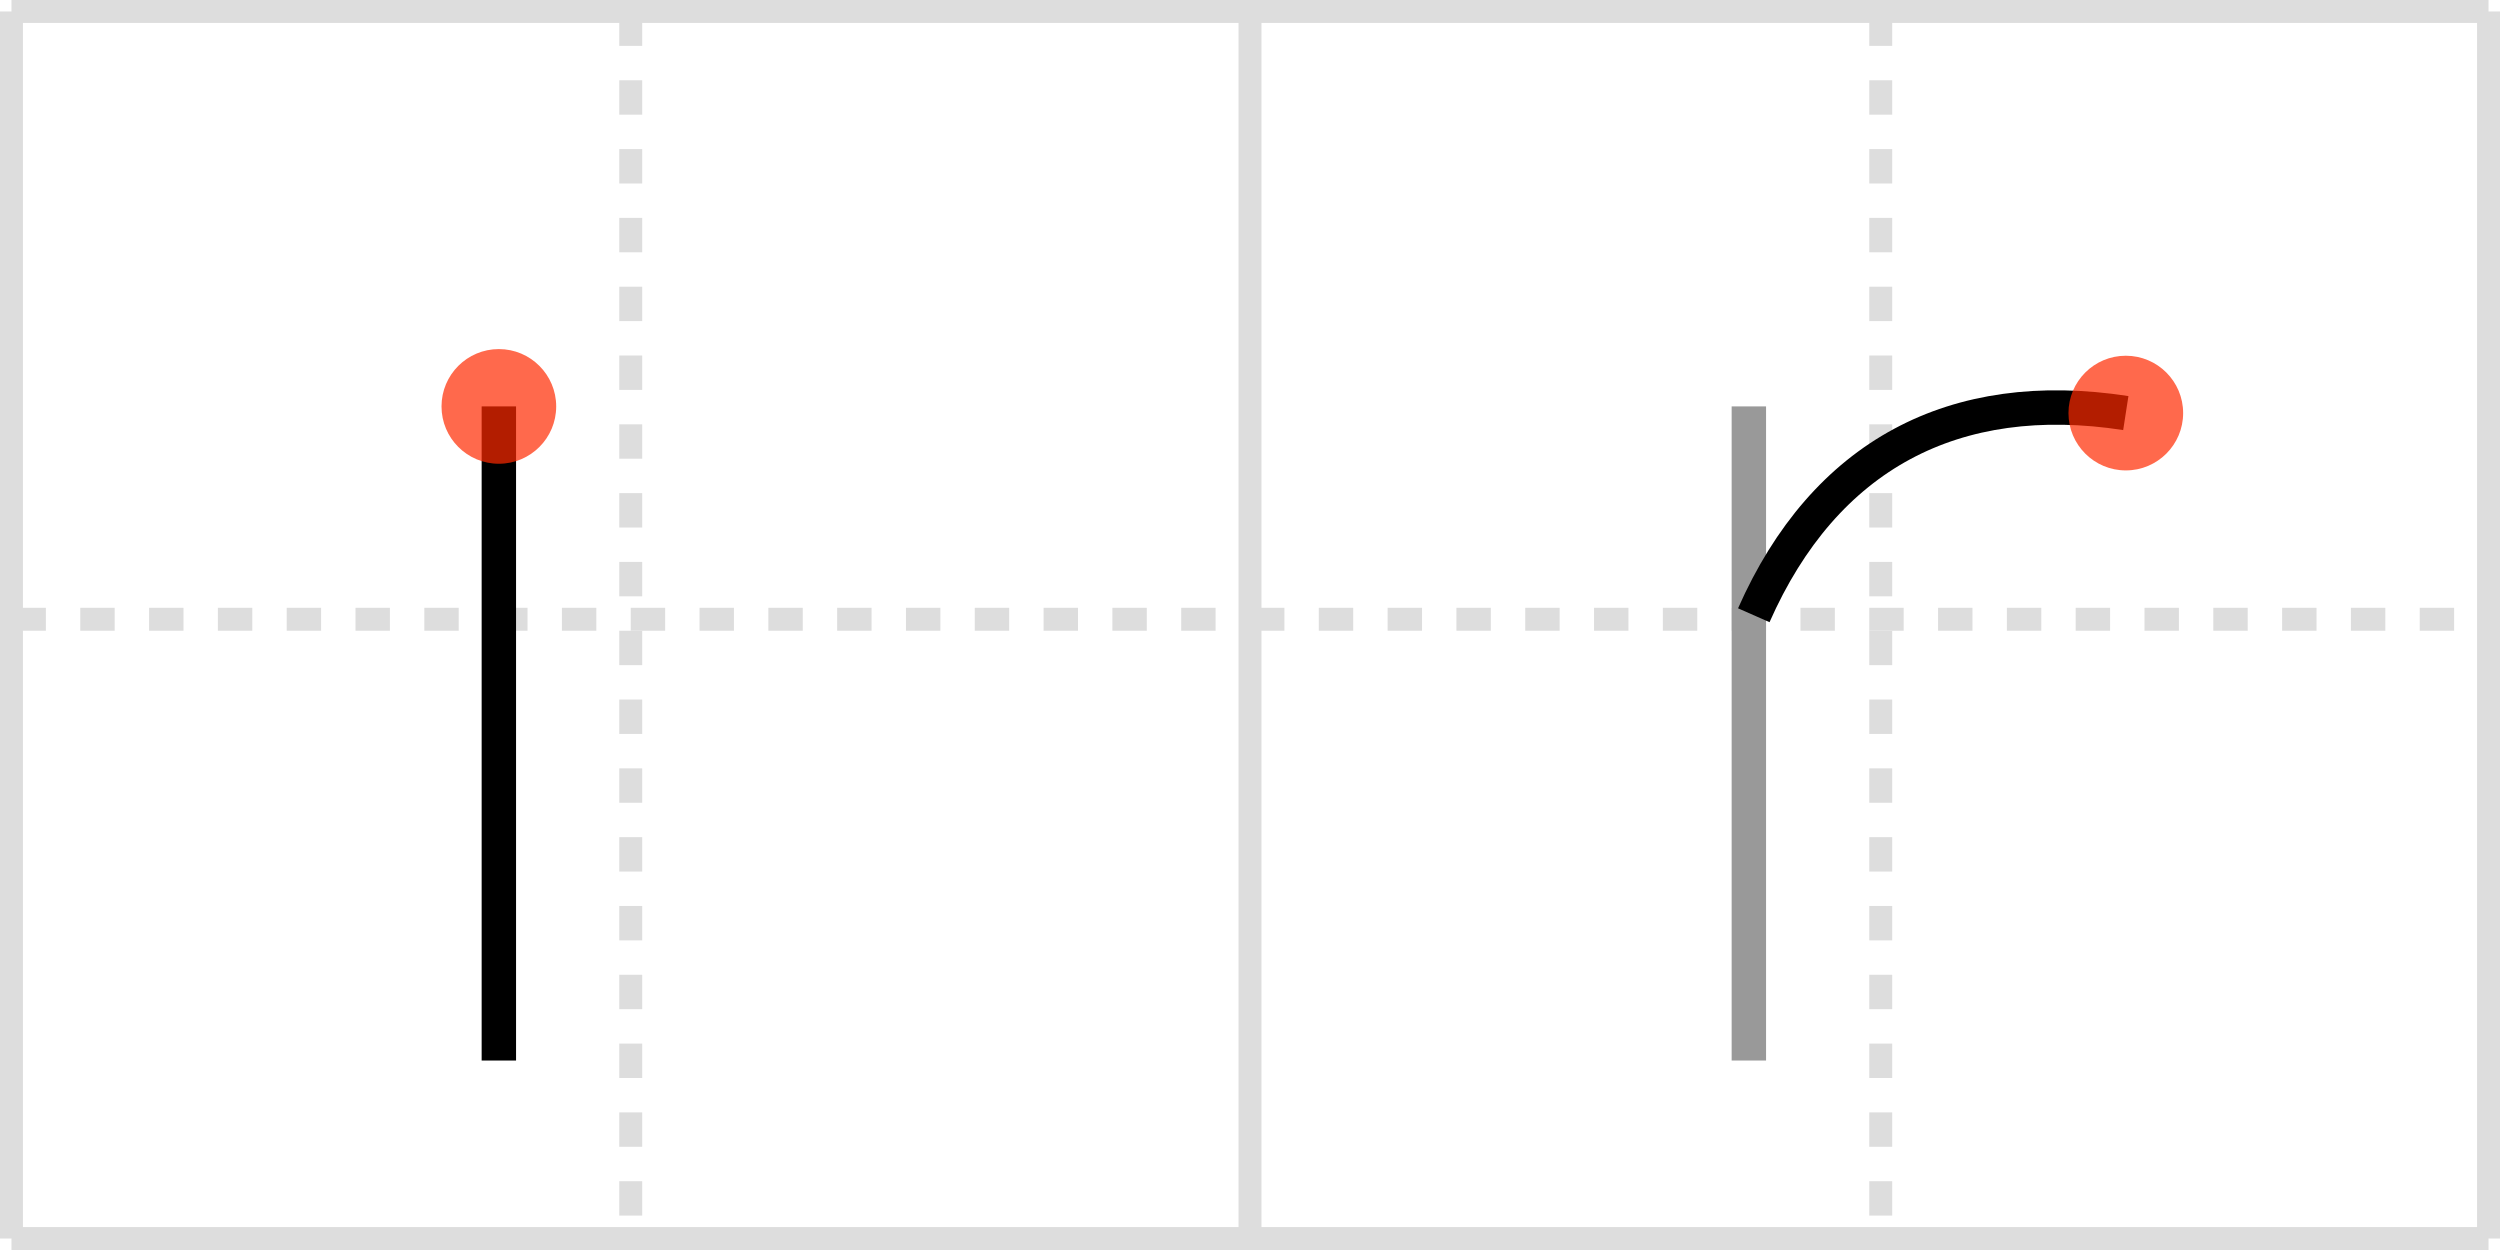 <svg width="218px" height="109px" viewBox="0 0 218 109" xmlns="http://www.w3.org/2000/svg" xmlns:xlink="http://www.w3.org/1999/xlink" xml:space="preserve" version="1.1"  baseProfile="full">
<line x1="1" y1="1" x2="217" y2="1" style="stroke:#ddd;stroke-width:2" />
<line x1="1" y1="1" x2="1" y2="108" style="stroke:#ddd;stroke-width:2" />
<line x1="1" y1="108" x2="217" y2="108" style="stroke:#ddd;stroke-width:2" />
<line x1="217" y1="1" x2="217" y2="108" style="stroke:#ddd;stroke-width:2" />
<line x1="109" y1="1" x2="109" y2="108" style="stroke:#ddd;stroke-width:2" />
<line x1="1" y1="54" x2="217" y2="54" style="stroke:#ddd;stroke-width:2;stroke-dasharray:3 3" />
<line x1="55" y1="1" x2="55" y2="108" style="stroke:#ddd;stroke-width:2;stroke-dasharray:3 3" />
<line x1="164" y1="1" x2="164" y2="108" style="stroke:#ddd;stroke-width:2;stroke-dasharray:3 3" />
<path d="M43.5,35.44c0,13.15,0,47.07,0,57.04" style="fill:none;stroke:black;stroke-width:3" />
<circle cx="43.5" cy="35.44" r="5" stroke-width="0" fill="#FF2A00" opacity="0.7" />
<path d="M152.5,35.44c0,13.15,0,47.07,0,57.04" style="fill:none;stroke:#999;stroke-width:3" />
<path d="M185.37,36.02c-14.95-2.31-26.26,3.64-32.44,17.63" style="fill:none;stroke:black;stroke-width:3" />
<circle cx="185.37" cy="36.02" r="5" stroke-width="0" fill="#FF2A00" opacity="0.7" />
</svg>